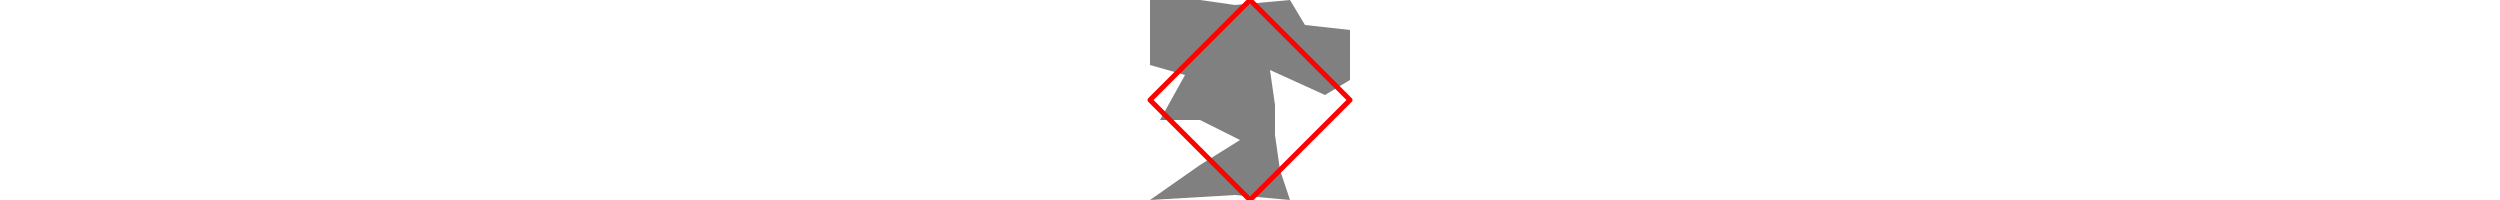 <svg viewBox="0 0 40 40" width="500" xmlns="http://www.w3.org/2000/svg">
<polygon fill="grey" points="17,1 10,0 0,0 0,13 7,15 2,24 10,24 18,28 10,33 0,40 17,39 28,40 26,34 25,27 25,21 24,14 35,19 40,16 40,6 31,5 28,0 "/>
<path d="M0 20L20 0M0 20L20 40M20 0L40 20M20 40L40 20" style="fill:none;stroke:#ff0000;stroke-linecap:round"/>
</svg>